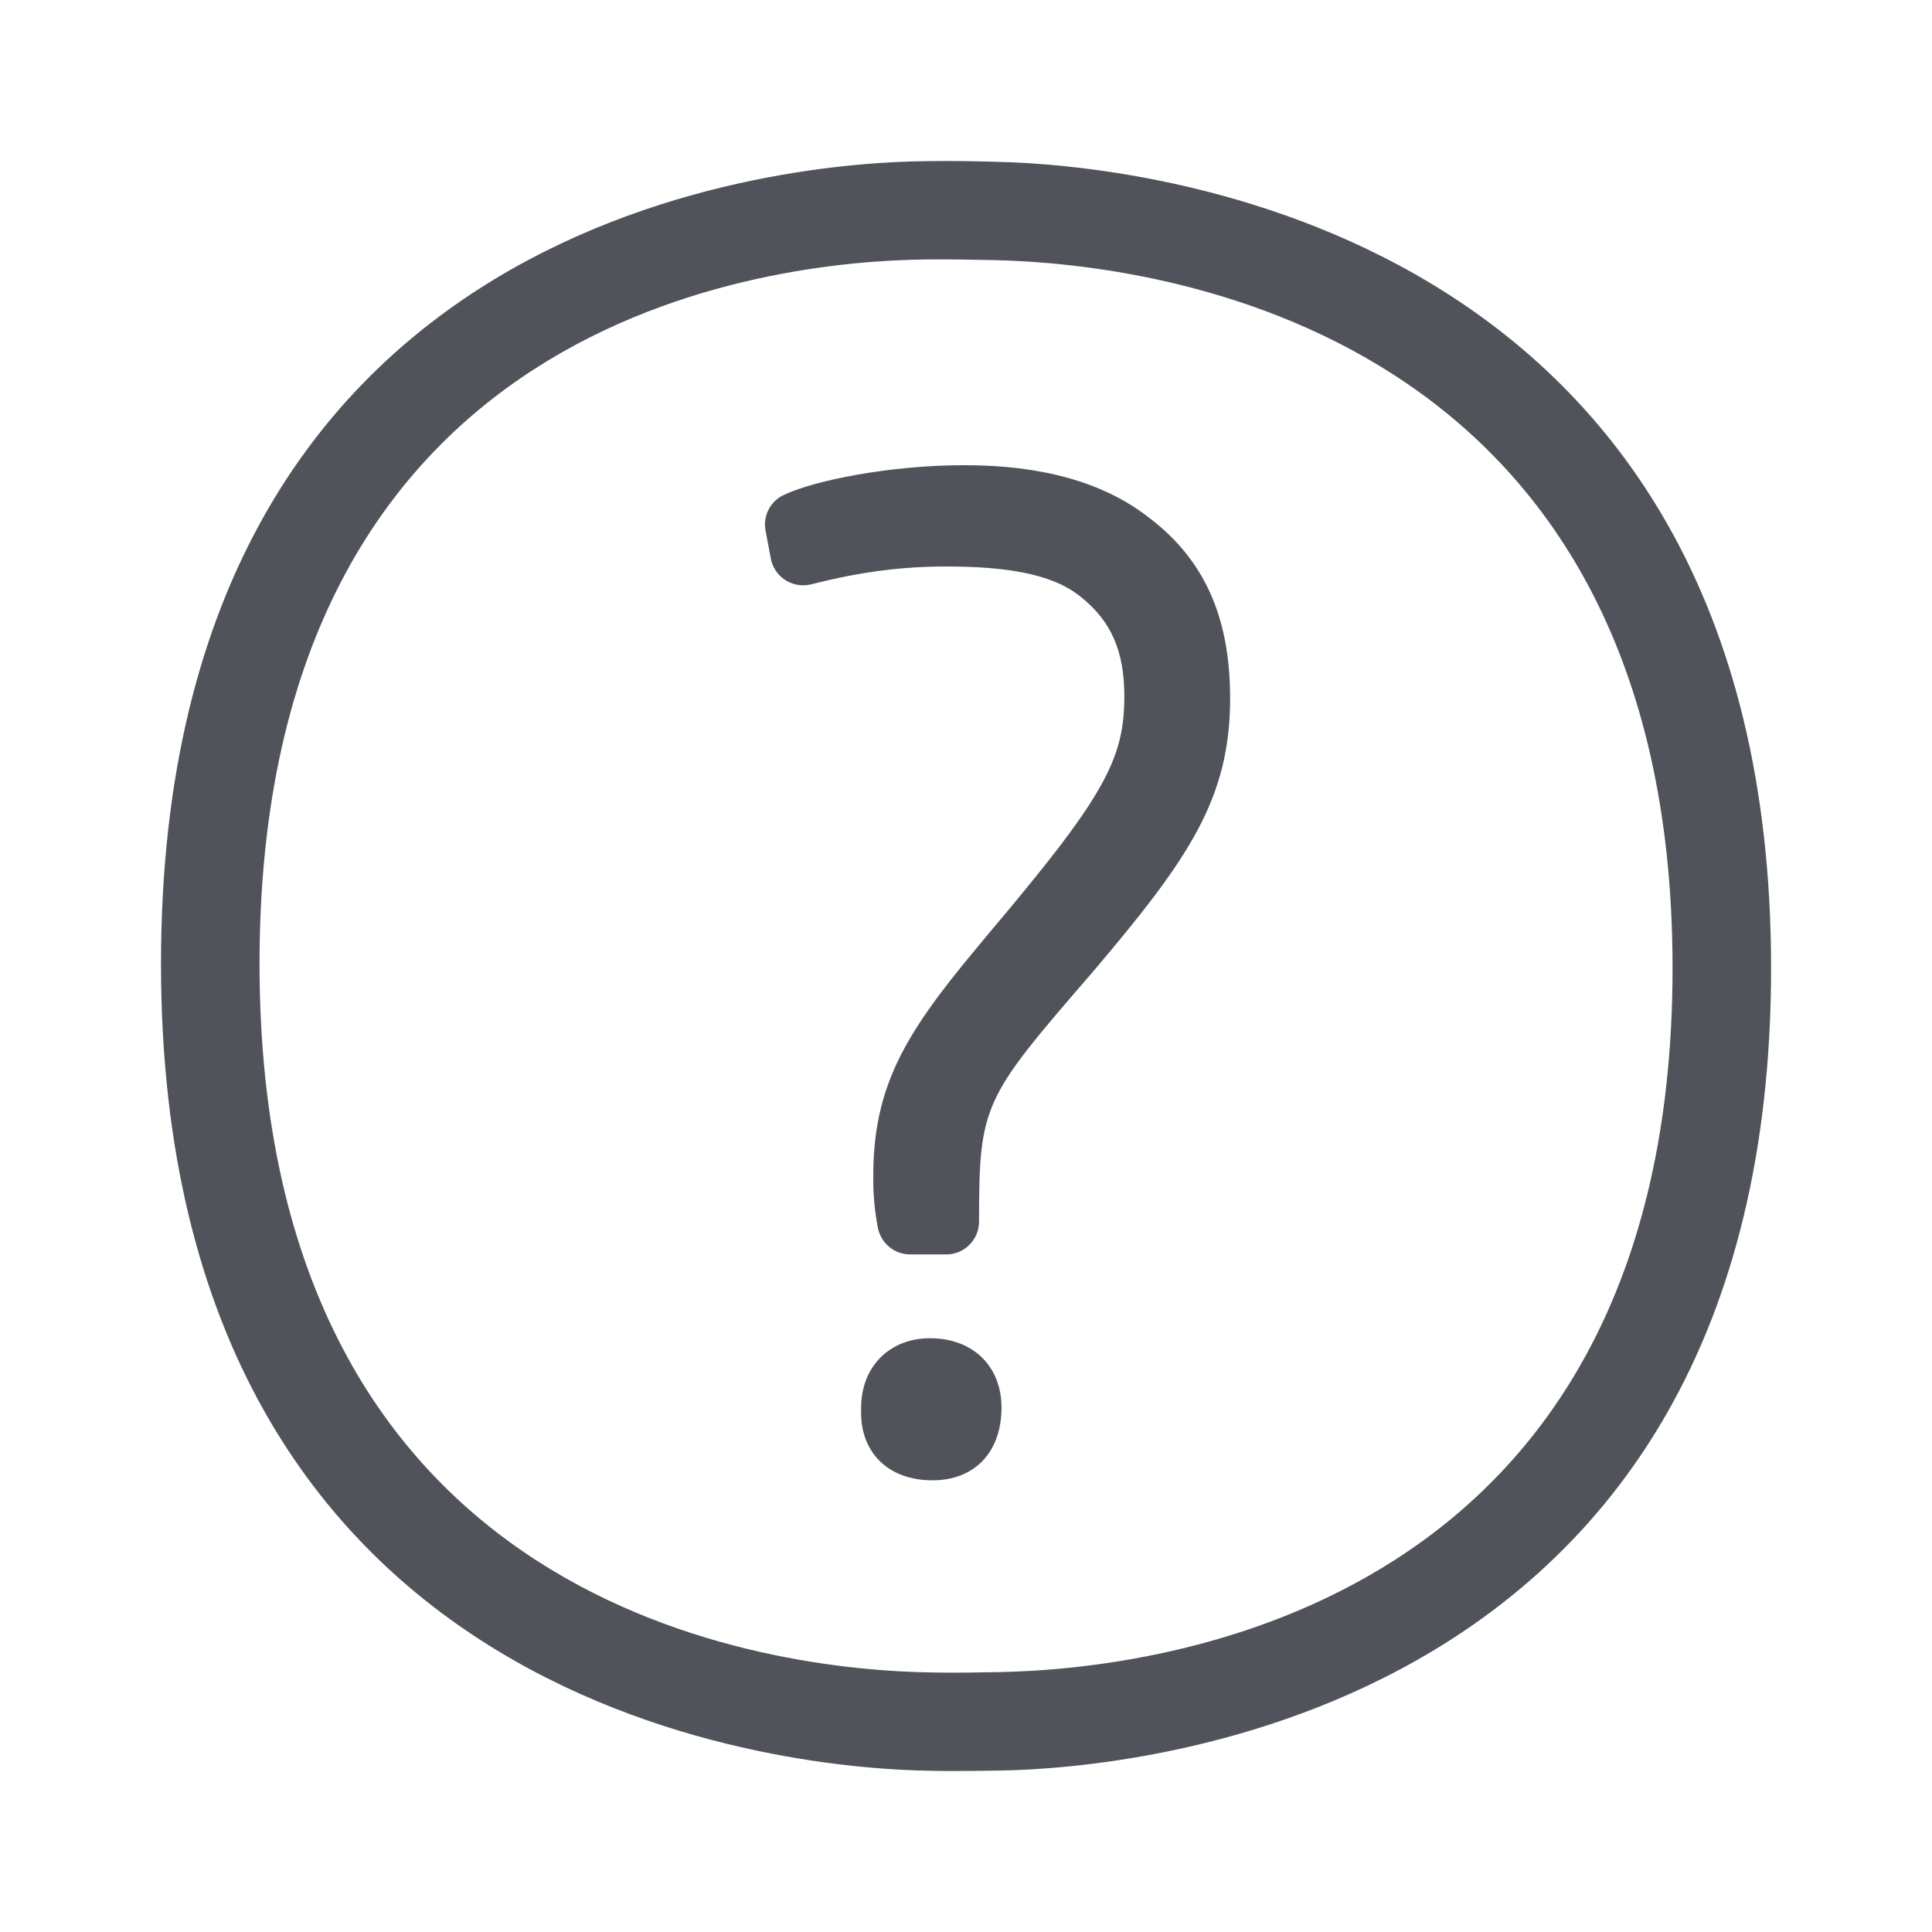 <svg width="24" height="24" viewBox="0 0 24 24" fill="none" xmlns="http://www.w3.org/2000/svg">
<path fill-rule="evenodd" clip-rule="evenodd" d="M12.419 20.771C14.379 20.734 20.777 19.999 20.777 12.025C20.777 4.054 14.348 3.28 12.379 3.232C12.111 3.226 11.795 3.22 11.508 3.223C9.564 3.243 3.224 3.92 3.224 11.971C3.224 20.031 9.618 20.748 11.579 20.776C11.861 20.782 12.168 20.776 12.419 20.771ZM12.407 2.011C14.009 2.048 22.001 2.711 22.001 12.025C22.001 21.348 14.038 21.966 12.438 21.994C12.262 21.997 12.054 22 11.849 22C11.753 22 11.656 22 11.562 21.997C9.966 21.977 2 21.385 2 11.971C2 2.557 9.911 2.017 11.499 2.002C11.795 1.997 12.128 2.002 12.407 2.011ZM11.553 16.624C12.091 16.624 12.441 16.977 12.441 17.484C12.441 18.05 12.097 18.389 11.585 18.389C11.038 18.389 10.697 18.05 10.697 17.549V17.484C10.7 16.977 11.05 16.624 11.553 16.624ZM14.24 6.405C14.949 6.928 15.281 7.648 15.281 8.673C15.281 9.925 14.764 10.671 13.577 12.071C12.217 13.645 12.162 13.707 12.162 15.176C12.162 15.4 11.98 15.583 11.755 15.583H11.306C11.112 15.583 10.944 15.446 10.905 15.252C10.865 15.042 10.845 14.826 10.848 14.609C10.848 13.508 11.235 12.856 12.103 11.812L12.268 11.613C13.696 9.922 13.967 9.45 13.967 8.653C13.967 8.087 13.805 7.717 13.423 7.412C13.204 7.239 12.82 7.037 11.77 7.037C11.198 7.037 10.694 7.102 10.076 7.259C9.857 7.313 9.638 7.182 9.581 6.965C9.578 6.957 9.578 6.948 9.576 6.94L9.51 6.593C9.476 6.41 9.567 6.228 9.735 6.149C10.119 5.967 11.061 5.779 11.969 5.779C12.925 5.776 13.688 5.986 14.24 6.405Z" fill="#50535A"/>
</svg>
